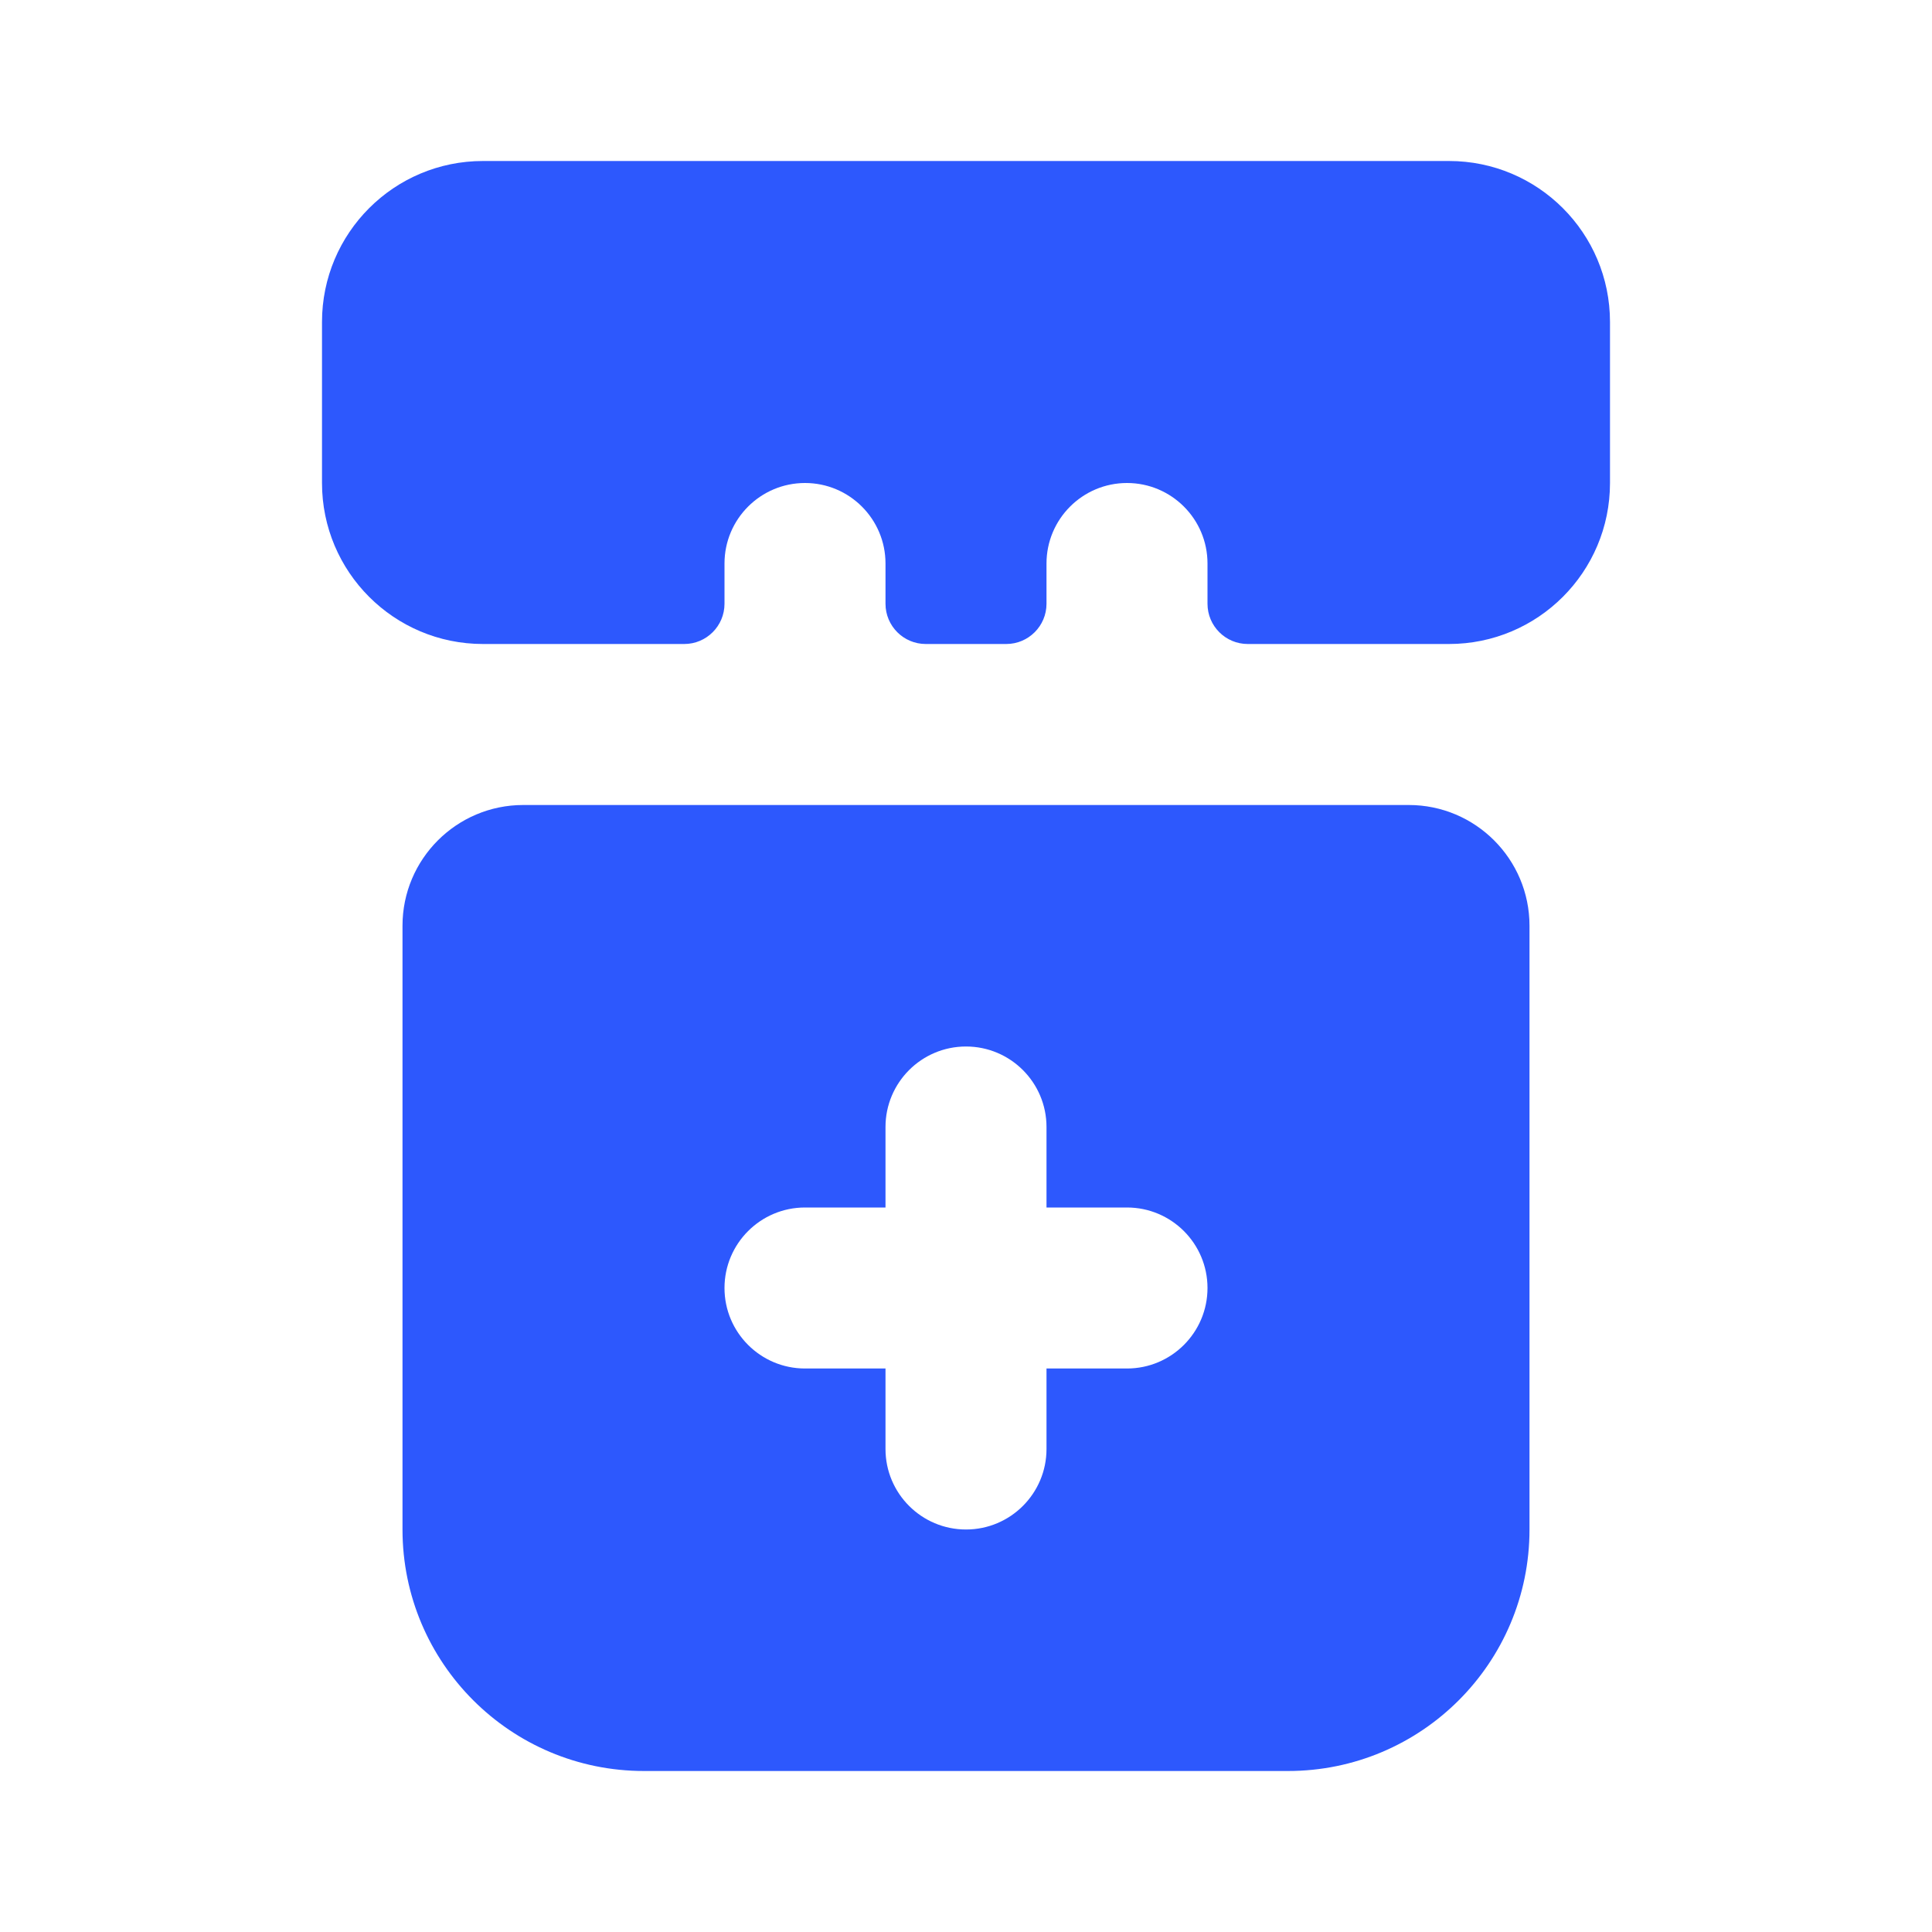<svg width="24" height="24" viewBox="0 0 24 24" fill="none" xmlns="http://www.w3.org/2000/svg">
<path fill-rule="evenodd" clip-rule="evenodd" d="M6.5 10C5.672 10 5 10.672 5 11.5V19C5 20.657 6.343 22 8 22H16C17.657 22 19 20.657 19 19V11.5C19 10.672 18.328 10 17.5 10H6.5ZM11 14C11 13.448 11.448 13 12 13C12.552 13 13 13.448 13 14V15H14C14.552 15 15 15.448 15 16C15 16.552 14.552 17 14 17H13V18C13 18.552 12.552 19 12 19C11.448 19 11 18.552 11 18V17H10C9.448 17 9 16.552 9 16C9 15.448 9.448 15 10 15H11V14Z" fill="#2D58FD"/>
<path fill-rule="evenodd" clip-rule="evenodd" d="M4 4C4 2.895 4.895 2 6 2H18C19.105 2 20 2.895 20 4V6C20 7.105 19.105 8 18 8H15.5C15.224 8 15 7.776 15 7.5V7C15 6.448 14.552 6 14 6C13.448 6 13 6.448 13 7V7.5C13 7.776 12.776 8 12.5 8H11.5C11.224 8 11 7.776 11 7.5V7C11 6.448 10.552 6 10 6C9.448 6 9 6.448 9 7V7.5C9 7.776 8.776 8 8.5 8H6C4.895 8 4 7.105 4 6V4Z" fill="#2D58FD"/>
</svg>
